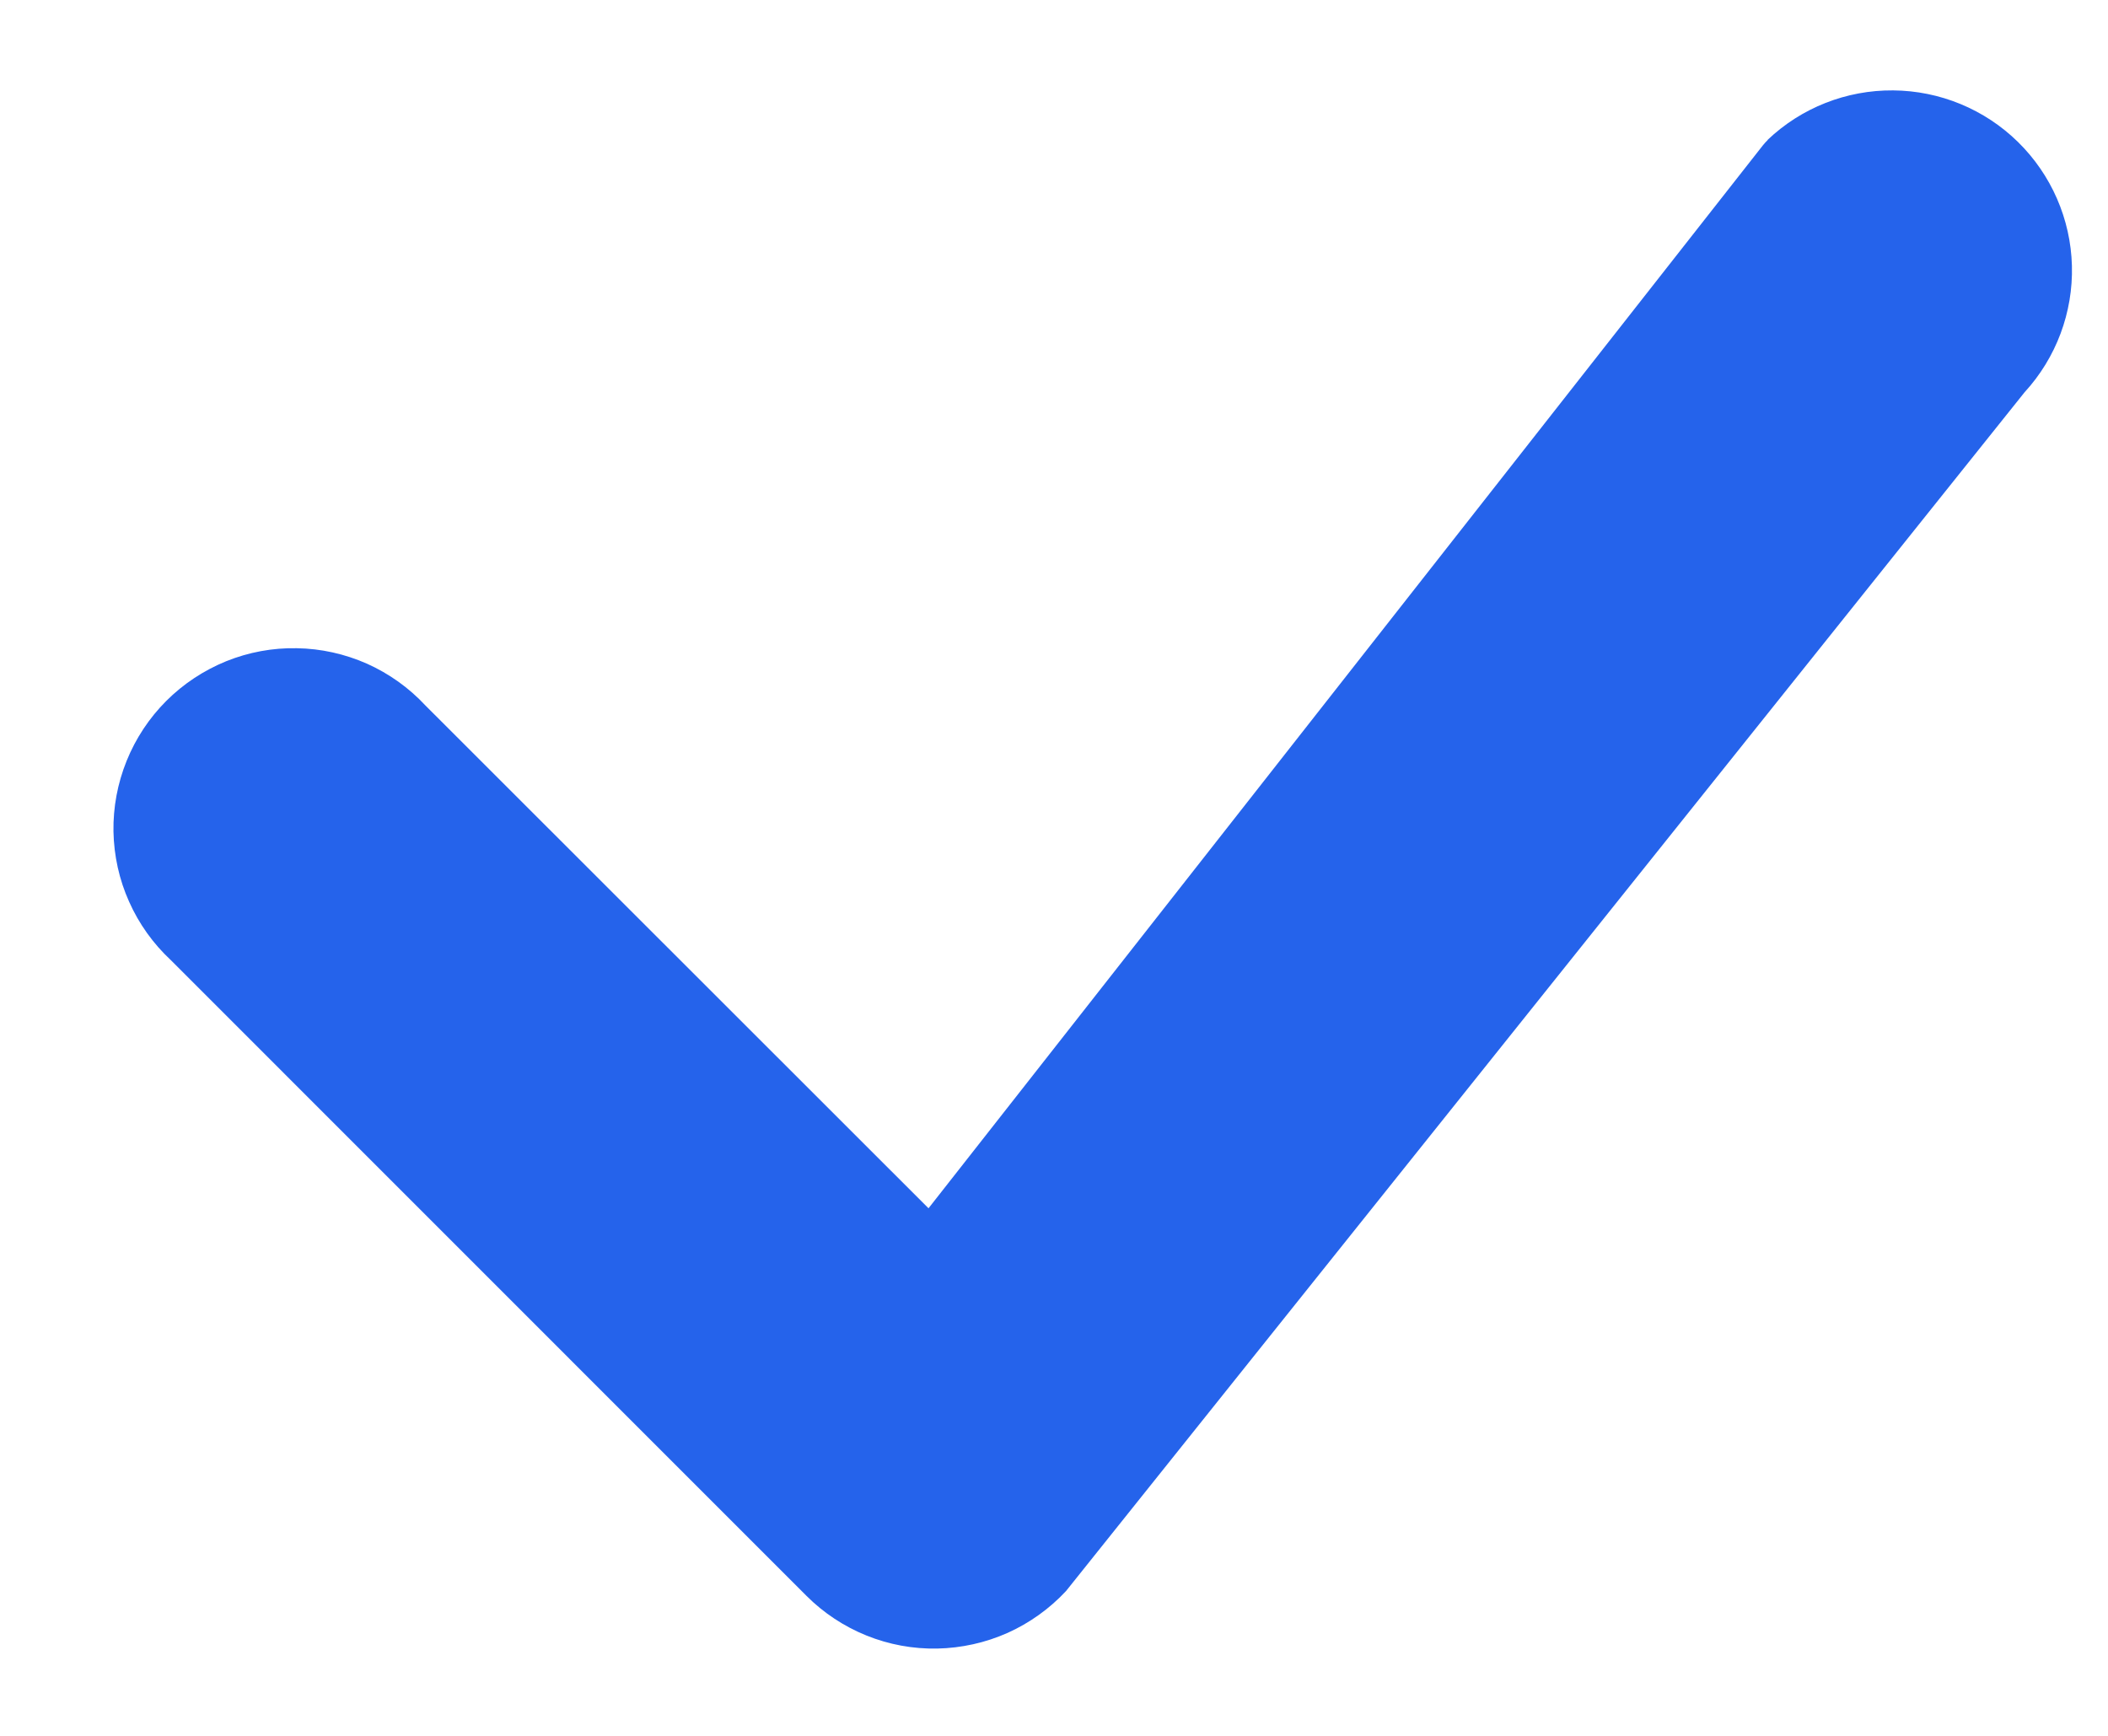 <svg width="17" height="14" viewBox="0 0 17 14" fill="none" xmlns="http://www.w3.org/2000/svg">
<path d="M14.254 1.129C14.527 0.869 14.89 0.726 15.267 0.729C15.644 0.732 16.005 0.881 16.274 1.145C16.543 1.409 16.699 1.767 16.709 2.143C16.719 2.52 16.582 2.886 16.327 3.164L8.597 12.832C8.464 12.975 8.303 13.09 8.125 13.17C7.947 13.249 7.754 13.292 7.559 13.296C7.363 13.3 7.169 13.264 6.988 13.191C6.807 13.118 6.642 13.009 6.504 12.871L1.378 7.744C1.235 7.611 1.12 7.45 1.041 7.272C0.961 7.094 0.919 6.902 0.915 6.706C0.912 6.511 0.948 6.318 1.021 6.137C1.094 5.956 1.203 5.791 1.341 5.653C1.479 5.515 1.643 5.407 1.824 5.333C2.005 5.26 2.199 5.224 2.394 5.228C2.589 5.231 2.781 5.274 2.96 5.353C3.138 5.433 3.298 5.547 3.431 5.69L7.488 9.745L14.217 1.172C14.229 1.157 14.242 1.143 14.256 1.129H14.254Z" fill="#2563EB"/>
</svg>
